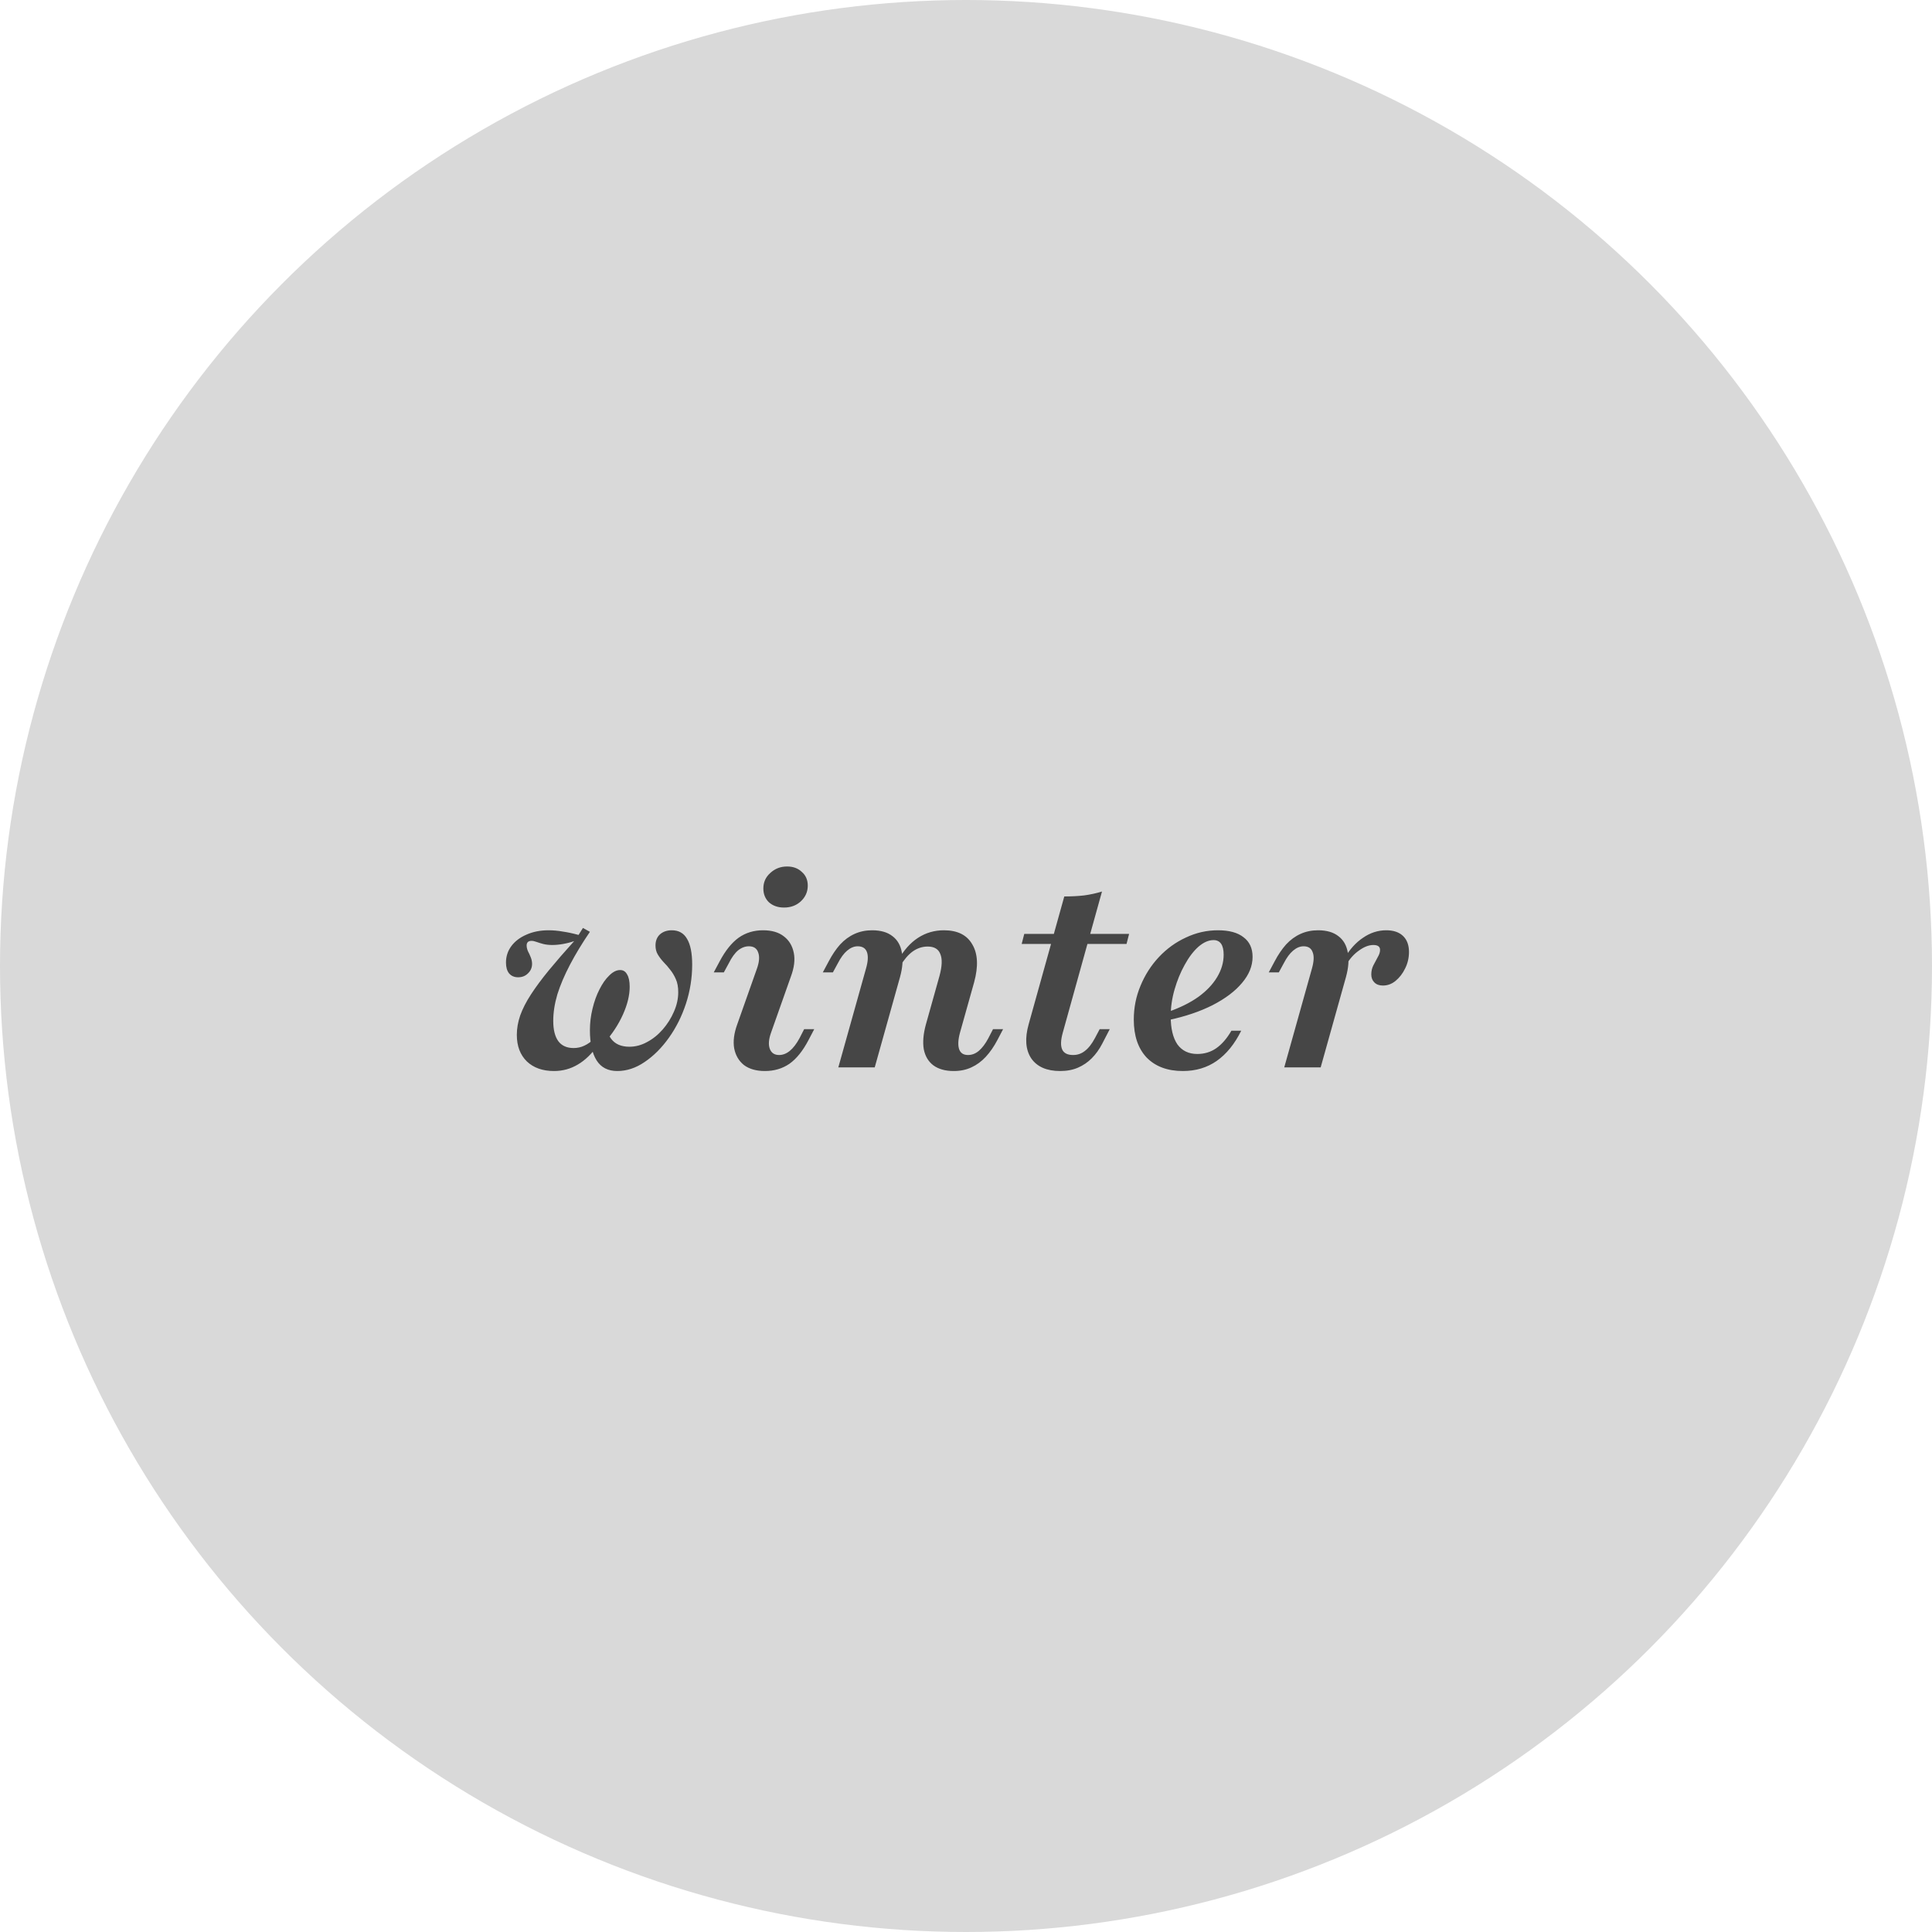 <svg width="181" height="181" viewBox="0 0 181 181" fill="none" xmlns="http://www.w3.org/2000/svg">
<circle cx="90.5" cy="90.5" r="90.5" fill="#D9D9D9"/>
<path d="M57.831 100.339C56.96 100.339 56.315 100.008 55.895 99.347C55.476 98.686 55.266 97.742 55.266 96.516C55.266 95.839 55.347 95.169 55.508 94.508C55.669 93.831 55.887 93.226 56.161 92.694C56.435 92.145 56.742 91.71 57.081 91.387C57.419 91.048 57.758 90.879 58.097 90.879C58.387 90.879 58.605 91.016 58.75 91.29C58.911 91.548 58.992 91.936 58.992 92.452C58.992 93.242 58.782 94.105 58.363 95.04C57.944 95.976 57.363 96.863 56.621 97.702L56.065 96.564L56.742 95.137C56.71 96.089 56.879 96.814 57.25 97.314C57.621 97.814 58.194 98.064 58.968 98.064C59.532 98.064 60.081 97.919 60.613 97.629C61.161 97.339 61.653 96.944 62.089 96.444C62.524 95.944 62.871 95.395 63.129 94.798C63.403 94.186 63.54 93.573 63.54 92.96C63.54 92.476 63.468 92.073 63.323 91.75C63.177 91.411 63 91.113 62.79 90.855C62.597 90.597 62.387 90.355 62.161 90.129C61.952 89.903 61.774 89.669 61.629 89.427C61.484 89.186 61.411 88.903 61.411 88.581C61.411 88.145 61.548 87.798 61.823 87.54C62.113 87.282 62.484 87.153 62.935 87.153C63.581 87.153 64.056 87.419 64.363 87.952C64.686 88.484 64.847 89.29 64.847 90.371C64.847 91.613 64.653 92.831 64.266 94.024C63.879 95.202 63.347 96.266 62.669 97.218C61.992 98.169 61.234 98.927 60.395 99.492C59.573 100.056 58.718 100.339 57.831 100.339ZM51.903 100.339C50.839 100.339 49.992 100.04 49.363 99.444C48.734 98.831 48.419 98 48.419 96.952C48.419 96.355 48.524 95.75 48.734 95.137C48.96 94.508 49.298 93.847 49.75 93.153C50.202 92.46 50.758 91.71 51.419 90.903C52.097 90.081 52.887 89.169 53.79 88.169C53.468 88.282 53.121 88.371 52.75 88.436C52.395 88.5 52.056 88.532 51.734 88.532C51.427 88.532 51.145 88.5 50.887 88.436C50.645 88.371 50.435 88.306 50.258 88.242C50.081 88.177 49.927 88.145 49.798 88.145C49.492 88.145 49.339 88.29 49.339 88.581C49.339 88.742 49.379 88.919 49.46 89.113C49.556 89.29 49.645 89.484 49.726 89.694C49.806 89.887 49.847 90.089 49.847 90.298C49.847 90.653 49.718 90.952 49.46 91.194C49.218 91.436 48.911 91.556 48.54 91.556C48.185 91.556 47.903 91.436 47.694 91.194C47.5 90.952 47.403 90.613 47.403 90.177C47.403 89.597 47.573 89.081 47.911 88.629C48.25 88.177 48.718 87.823 49.315 87.564C49.927 87.29 50.621 87.153 51.395 87.153C51.831 87.153 52.274 87.194 52.726 87.274C53.177 87.339 53.669 87.444 54.202 87.589L54.613 86.936L55.266 87.298C54.54 88.363 53.919 89.387 53.403 90.371C52.887 91.355 52.492 92.282 52.218 93.153C51.96 94.024 51.831 94.855 51.831 95.645C51.831 96.484 51.992 97.121 52.315 97.556C52.637 97.976 53.113 98.186 53.742 98.186C54.097 98.186 54.427 98.113 54.734 97.968C55.056 97.823 55.363 97.605 55.653 97.314L56.065 97.847C55.468 98.702 54.823 99.331 54.129 99.734C53.452 100.137 52.71 100.339 51.903 100.339ZM71.66 100.339C70.853 100.339 70.2 100.153 69.7 99.782C69.216 99.395 68.91 98.871 68.781 98.21C68.668 97.548 68.765 96.798 69.071 95.96L70.91 90.758C71.135 90.129 71.176 89.621 71.031 89.234C70.902 88.847 70.611 88.653 70.16 88.653C69.805 88.653 69.466 88.782 69.144 89.04C68.837 89.298 68.547 89.702 68.273 90.25L67.813 91.097H66.869L67.426 90.056C67.958 89.056 68.547 88.323 69.192 87.855C69.853 87.387 70.619 87.153 71.49 87.153C72.313 87.153 72.966 87.347 73.45 87.734C73.934 88.105 74.24 88.621 74.369 89.282C74.498 89.927 74.402 90.677 74.079 91.532L72.24 96.734C72.015 97.363 71.974 97.871 72.119 98.258C72.265 98.645 72.555 98.839 72.99 98.839C73.7 98.839 74.337 98.314 74.902 97.266L75.337 96.419H76.281L75.748 97.436C75.216 98.452 74.619 99.194 73.958 99.661C73.297 100.113 72.531 100.339 71.66 100.339ZM73.45 85.024C72.885 85.024 72.418 84.863 72.047 84.54C71.692 84.202 71.515 83.766 71.515 83.234C71.515 82.653 71.732 82.169 72.168 81.782C72.603 81.379 73.127 81.177 73.74 81.177C74.305 81.177 74.765 81.347 75.119 81.686C75.49 82.008 75.676 82.436 75.676 82.968C75.676 83.548 75.458 84.04 75.023 84.444C74.603 84.831 74.079 85.024 73.45 85.024ZM89.353 100.339C88.562 100.339 87.925 100.161 87.441 99.806C86.974 99.452 86.675 98.952 86.546 98.306C86.433 97.645 86.498 96.871 86.74 95.984L88.022 91.411C88.264 90.508 88.288 89.831 88.094 89.379C87.917 88.911 87.522 88.677 86.909 88.677C86.409 88.677 85.941 88.831 85.506 89.137C85.086 89.444 84.699 89.895 84.344 90.492L84.127 89.984C84.659 89.032 85.288 88.323 86.014 87.855C86.74 87.387 87.546 87.153 88.433 87.153C89.707 87.153 90.594 87.597 91.094 88.484C91.611 89.355 91.667 90.532 91.264 92.016L89.933 96.758C89.756 97.419 89.732 97.936 89.861 98.306C89.99 98.661 90.264 98.839 90.683 98.839C91.054 98.839 91.393 98.71 91.699 98.452C92.022 98.177 92.32 97.782 92.594 97.266L93.03 96.419H93.974L93.441 97.436C93.119 98.048 92.756 98.573 92.353 99.008C91.949 99.444 91.498 99.774 90.998 100C90.514 100.226 89.966 100.339 89.353 100.339ZM78.538 100L81.127 90.758C81.32 90.097 81.353 89.581 81.224 89.21C81.094 88.839 80.804 88.653 80.353 88.653C80.014 88.653 79.683 88.79 79.361 89.064C79.054 89.323 78.764 89.718 78.49 90.25L78.03 91.097H77.086L77.643 90.056C77.966 89.444 78.32 88.919 78.707 88.484C79.111 88.048 79.562 87.718 80.062 87.492C80.562 87.266 81.111 87.153 81.707 87.153C82.514 87.153 83.151 87.339 83.619 87.71C84.086 88.064 84.377 88.573 84.49 89.234C84.619 89.879 84.562 90.645 84.32 91.532L81.949 100H78.538ZM99.321 100.339C98.063 100.339 97.16 99.944 96.611 99.153C96.079 98.347 95.999 97.282 96.37 95.96L99.708 83.984C100.386 83.984 101.007 83.952 101.571 83.887C102.152 83.806 102.708 83.686 103.24 83.524L99.563 96.758C99.37 97.452 99.353 97.976 99.515 98.331C99.676 98.669 100.015 98.839 100.531 98.839C100.95 98.839 101.321 98.71 101.644 98.452C101.982 98.194 102.297 97.79 102.587 97.242L103.023 96.419H103.966L103.265 97.774C102.99 98.306 102.66 98.766 102.273 99.153C101.902 99.524 101.474 99.814 100.99 100.024C100.507 100.234 99.95 100.339 99.321 100.339ZM95.716 88.436L95.958 87.492H105.781L105.539 88.436H95.716ZM110.815 100.339C109.38 100.339 108.251 99.919 107.428 99.081C106.622 98.226 106.219 97.04 106.219 95.524C106.219 94.411 106.428 93.355 106.848 92.355C107.267 91.339 107.84 90.444 108.565 89.669C109.307 88.879 110.154 88.266 111.106 87.831C112.057 87.379 113.057 87.153 114.106 87.153C115.154 87.153 115.953 87.371 116.501 87.806C117.065 88.226 117.348 88.839 117.348 89.645C117.348 90.5 117.017 91.314 116.356 92.089C115.711 92.863 114.791 93.556 113.598 94.169C112.42 94.766 111.033 95.234 109.436 95.573V94.798C110.549 94.411 111.493 93.944 112.267 93.395C113.041 92.831 113.63 92.21 114.033 91.532C114.436 90.855 114.638 90.161 114.638 89.452C114.638 88.984 114.557 88.637 114.396 88.411C114.235 88.186 114.001 88.073 113.694 88.073C113.227 88.073 112.751 88.282 112.267 88.702C111.799 89.121 111.372 89.686 110.985 90.395C110.598 91.089 110.283 91.855 110.041 92.694C109.799 93.532 109.678 94.371 109.678 95.21C109.678 96.355 109.888 97.234 110.307 97.847C110.743 98.444 111.364 98.742 112.17 98.742C112.832 98.742 113.42 98.564 113.936 98.21C114.469 97.839 114.944 97.29 115.364 96.564H116.283C115.67 97.806 114.904 98.75 113.985 99.395C113.082 100.024 112.025 100.339 110.815 100.339ZM120.315 100L122.904 90.758C123.098 90.081 123.122 89.564 122.977 89.21C122.848 88.839 122.565 88.653 122.13 88.653C121.791 88.653 121.461 88.79 121.138 89.064C120.832 89.323 120.541 89.718 120.267 90.25L119.807 91.097H118.864L119.42 90.056C119.743 89.444 120.098 88.919 120.485 88.484C120.888 88.048 121.34 87.718 121.84 87.492C122.34 87.266 122.888 87.153 123.485 87.153C124.291 87.153 124.928 87.339 125.396 87.71C125.864 88.064 126.154 88.573 126.267 89.234C126.396 89.879 126.34 90.645 126.098 91.532L123.727 100H120.315ZM129.557 92.331C129.219 92.331 128.952 92.234 128.759 92.04C128.565 91.847 128.469 91.597 128.469 91.29C128.469 90.984 128.533 90.702 128.662 90.444C128.807 90.169 128.944 89.911 129.073 89.669C129.219 89.427 129.291 89.202 129.291 88.992C129.291 88.686 129.082 88.532 128.662 88.532C128.243 88.532 127.799 88.702 127.332 89.04C126.864 89.363 126.469 89.798 126.146 90.347L125.952 89.79C126.436 88.952 127.017 88.306 127.694 87.855C128.372 87.387 129.098 87.153 129.872 87.153C130.549 87.153 131.073 87.331 131.444 87.686C131.815 88.04 132.001 88.54 132.001 89.186C132.001 89.734 131.88 90.25 131.638 90.734C131.412 91.202 131.114 91.589 130.743 91.895C130.388 92.186 129.993 92.331 129.557 92.331Z" fill="#464646"/>
</svg>
